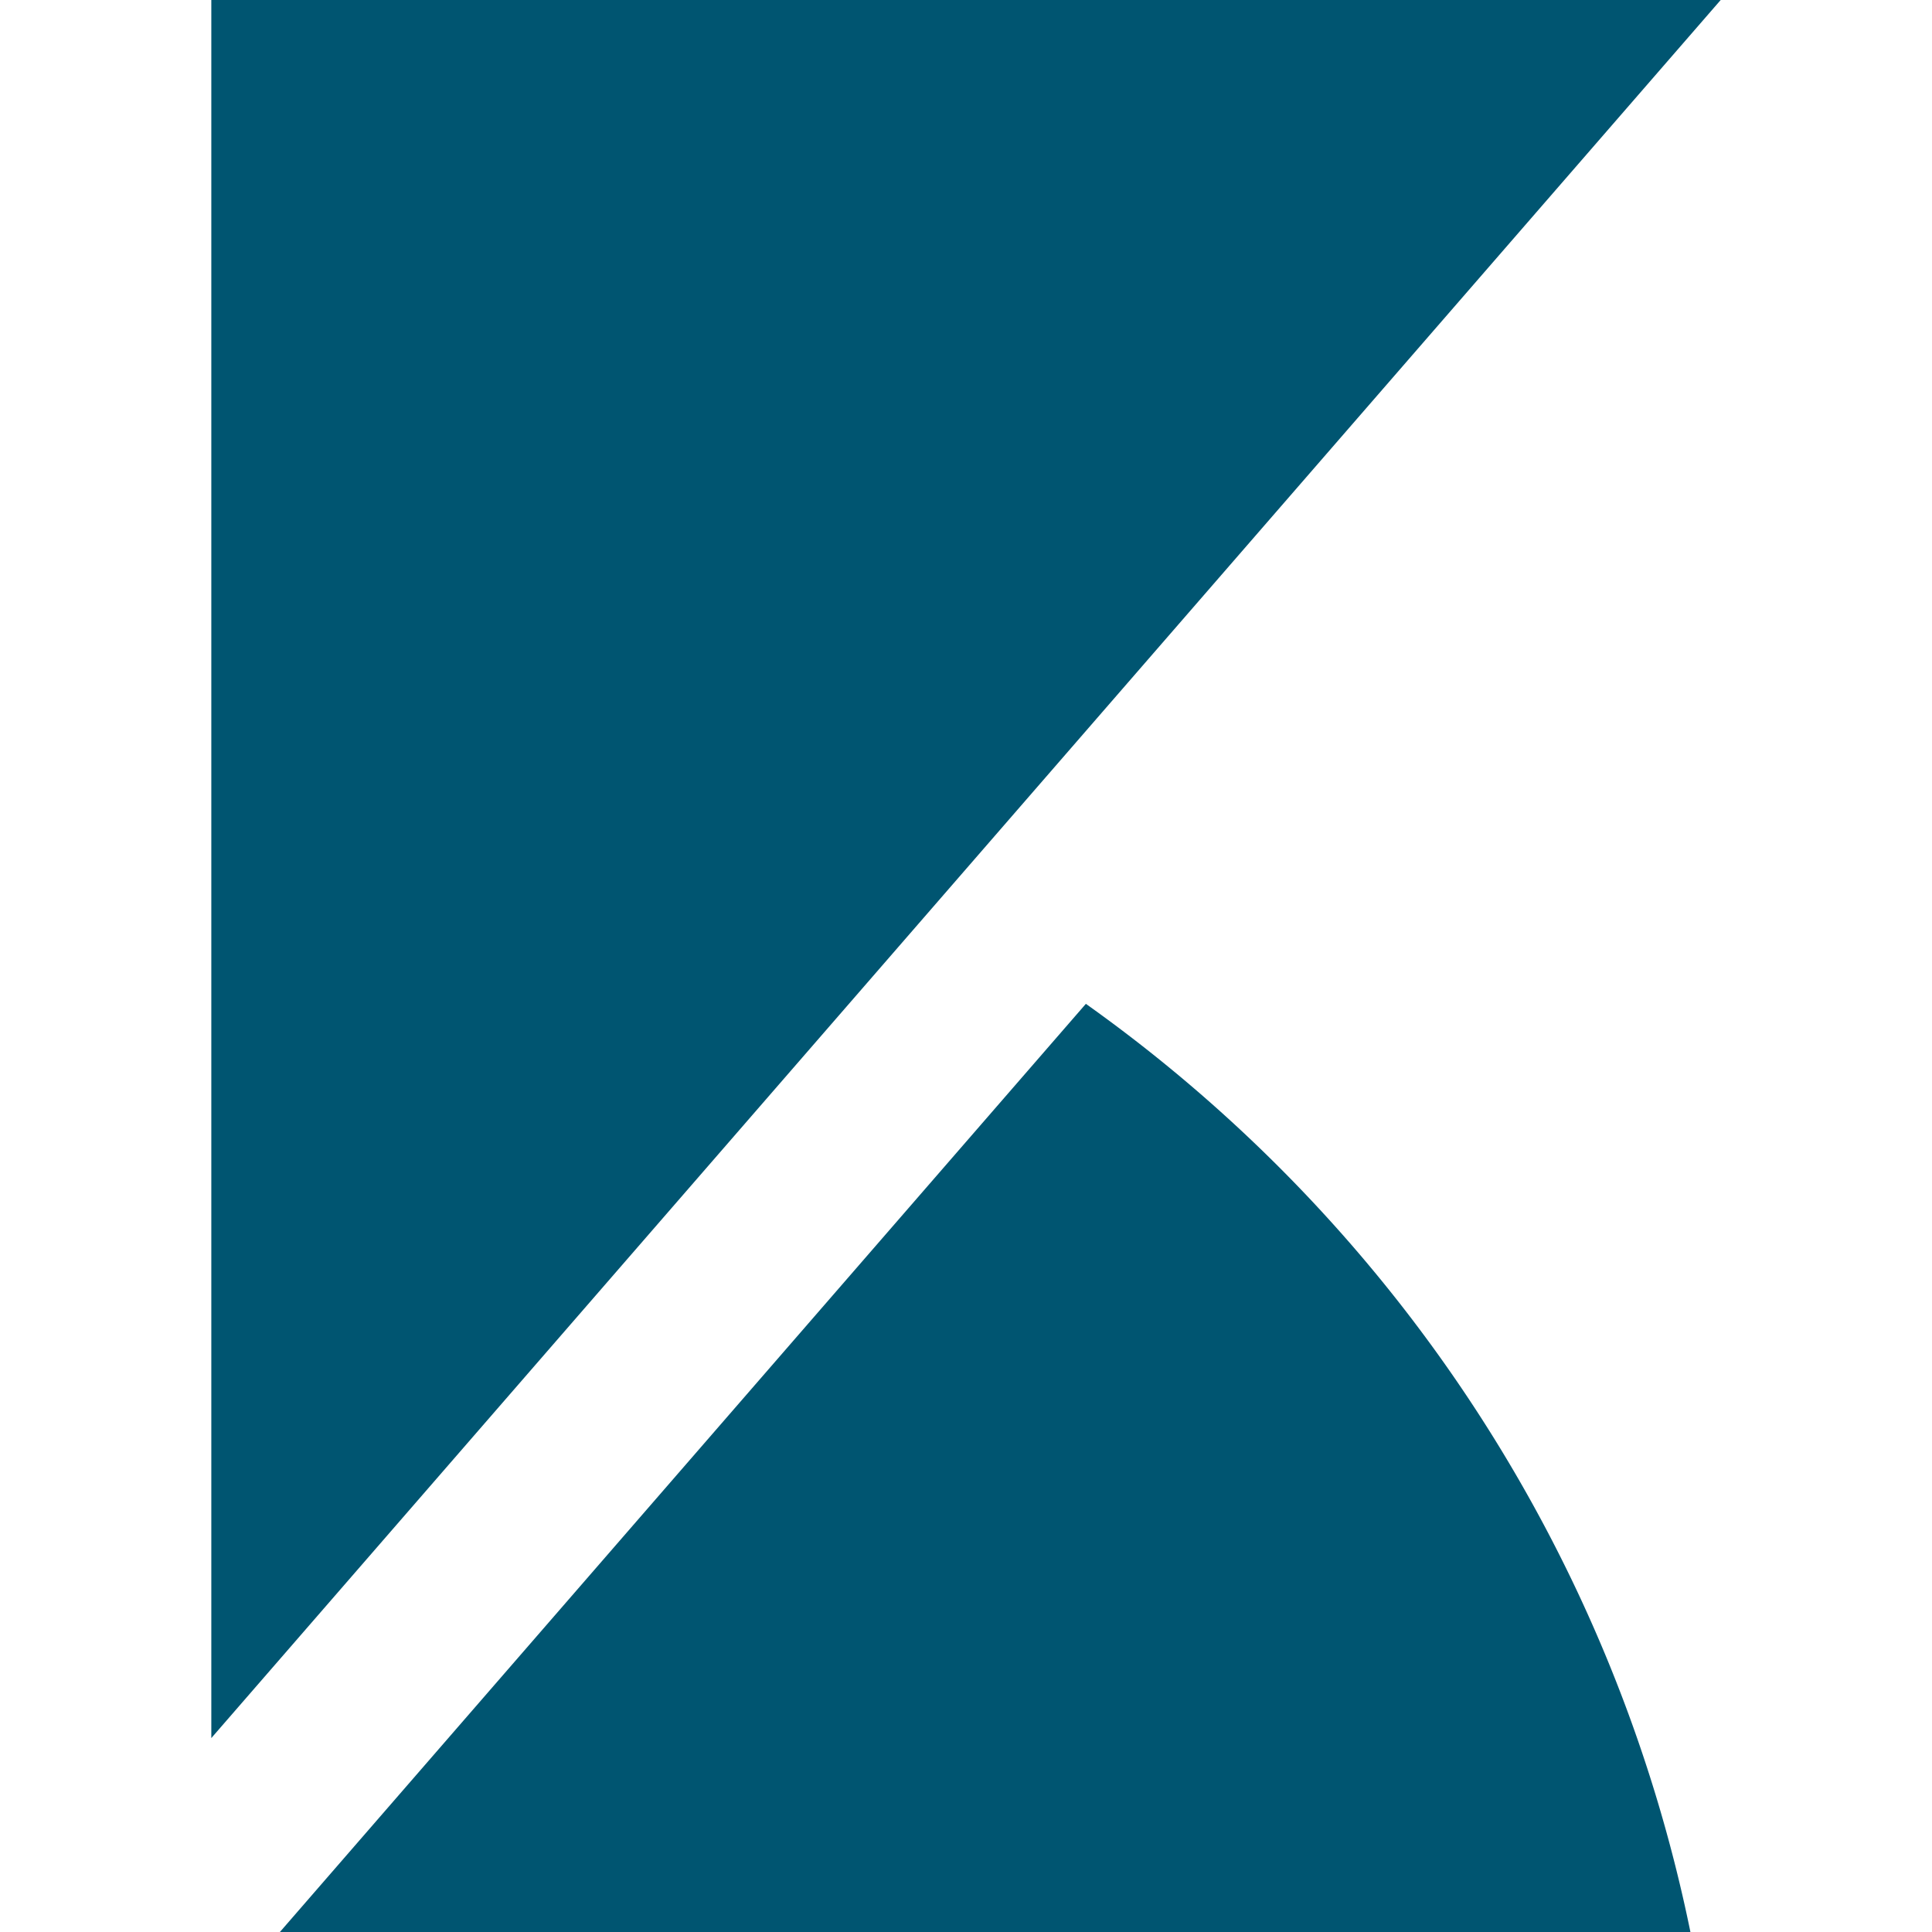<svg role="img" viewBox="0 0 24 24" xmlns="http://www.w3.org/2000/svg" fill="#005571">
  <title>Kibana</title>
  <path d="M2.625 0v21.591L21.375 0zm10.864 12.47L3.477 24h17.522a18.755 18.755 0 0 0-7.51-11.53z"/>
</svg>